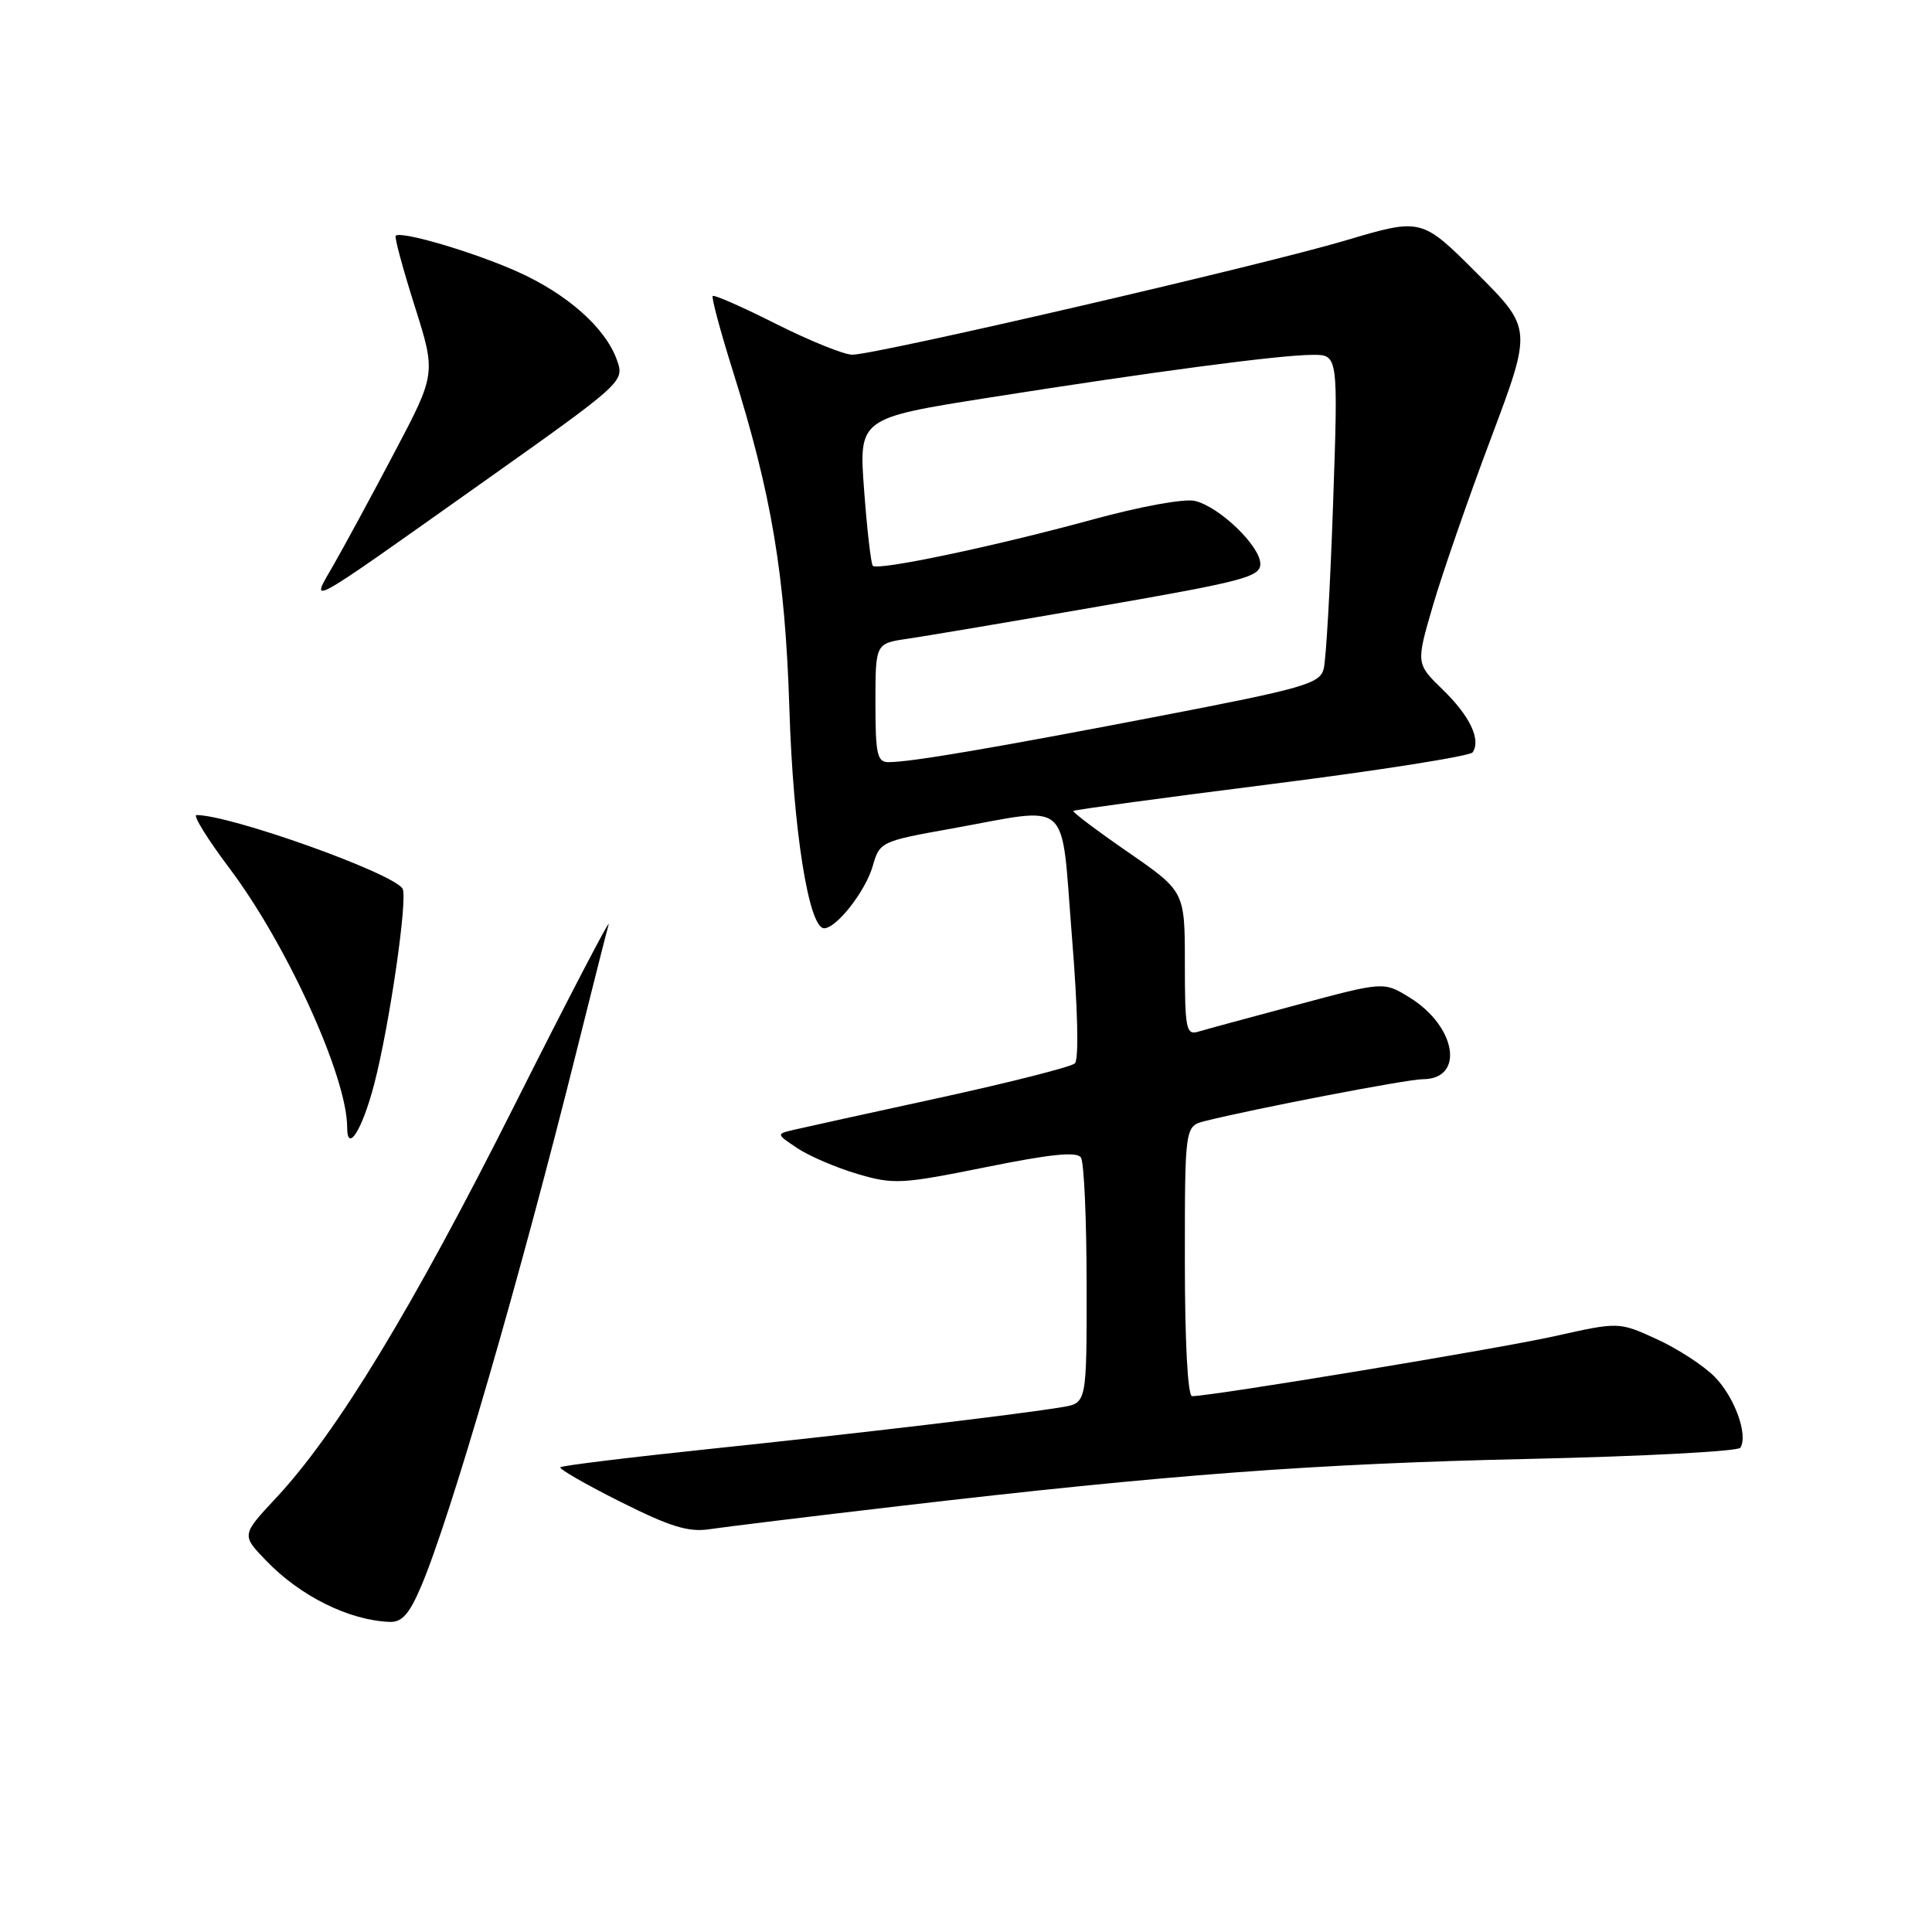 <?xml version="1.0" encoding="UTF-8" standalone="no"?>
<!DOCTYPE svg PUBLIC "-//W3C//DTD SVG 1.1//EN" "http://www.w3.org/Graphics/SVG/1.1/DTD/svg11.dtd" >
<svg xmlns="http://www.w3.org/2000/svg" xmlns:xlink="http://www.w3.org/1999/xlink" version="1.1" viewBox="0 0 256 256">
 <g >
 <path fill="currentColor"
d=" M 55.78 210.25 C 59.69 201.09 68.89 169.42 76.47 139.00 C 78.46 131.03 80.34 123.60 80.65 122.50 C 80.97 121.40 75.34 132.20 68.15 146.50 C 54.66 173.35 44.63 189.86 36.61 198.45 C 31.99 203.40 31.99 203.40 35.25 206.78 C 39.77 211.49 46.23 214.70 51.63 214.91 C 53.25 214.98 54.24 213.87 55.78 210.25 Z  M 119.00 199.58 C 154.71 195.40 174.17 193.94 202.78 193.31 C 217.79 192.97 230.31 192.31 230.61 191.83 C 231.66 190.12 229.84 185.11 227.19 182.42 C 225.71 180.93 222.25 178.68 219.50 177.43 C 214.50 175.15 214.50 175.15 206.00 177.05 C 198.57 178.71 160.55 185.00 157.96 185.00 C 157.38 185.00 157.00 177.82 157.00 167.11 C 157.00 149.22 157.00 149.22 159.69 148.54 C 166.32 146.88 186.49 143.00 188.52 143.00 C 194.11 143.00 193.00 136.02 186.79 132.18 C 183.36 130.06 183.36 130.06 171.93 133.13 C 165.64 134.81 159.71 136.42 158.75 136.71 C 157.17 137.18 157.00 136.31 157.00 127.68 C 157.00 118.12 157.00 118.12 149.48 112.92 C 145.34 110.06 142.07 107.60 142.23 107.45 C 142.38 107.30 154.20 105.70 168.50 103.89 C 182.80 102.08 194.78 100.19 195.13 99.69 C 196.27 98.03 194.77 94.87 191.17 91.38 C 187.62 87.93 187.62 87.93 189.88 80.21 C 191.12 75.97 194.58 65.98 197.58 58.02 C 203.02 43.53 203.02 43.53 195.69 36.20 C 188.36 28.87 188.36 28.87 178.26 31.87 C 167.16 35.17 116.07 47.00 112.93 47.00 C 111.84 47.00 107.32 45.17 102.87 42.94 C 98.43 40.70 94.64 39.03 94.44 39.22 C 94.25 39.41 95.44 43.83 97.07 49.04 C 102.26 65.54 104.04 76.20 104.60 94.00 C 105.10 109.98 107.17 123.00 109.20 123.00 C 110.84 123.00 114.69 118.08 115.64 114.76 C 116.56 111.55 116.72 111.47 126.04 109.80 C 142.19 106.90 140.53 105.42 142.03 124.03 C 142.82 133.72 142.97 140.40 142.42 140.91 C 141.91 141.37 133.85 143.42 124.50 145.46 C 115.15 147.49 106.45 149.41 105.17 149.71 C 102.84 150.26 102.84 150.26 105.67 152.15 C 107.23 153.19 110.80 154.72 113.61 155.55 C 118.41 156.97 119.44 156.91 130.61 154.66 C 139.18 152.92 142.70 152.56 143.23 153.38 C 143.64 153.99 143.98 161.57 143.98 170.20 C 144.00 185.91 144.00 185.91 140.75 186.45 C 135.07 187.40 114.14 189.89 94.07 191.99 C 83.38 193.11 74.47 194.20 74.25 194.42 C 74.04 194.63 77.60 196.69 82.18 198.98 C 88.76 202.29 91.23 203.05 94.00 202.63 C 95.92 202.34 107.17 200.96 119.00 199.58 Z  M 49.57 143.70 C 51.60 135.96 54.07 118.92 53.34 117.75 C 52.06 115.67 30.58 108.00 26.04 108.00 C 25.52 108.00 27.50 111.19 30.44 115.10 C 38.05 125.22 46.00 142.72 46.00 149.37 C 46.00 152.89 48.00 149.72 49.57 143.70 Z  M 63.77 64.05 C 82.61 50.70 82.75 50.57 81.77 47.77 C 80.28 43.48 75.18 38.95 68.50 35.97 C 62.73 33.39 53.11 30.56 52.43 31.24 C 52.25 31.42 53.38 35.60 54.94 40.53 C 57.78 49.50 57.78 49.50 52.24 60.00 C 49.20 65.78 45.56 72.48 44.17 74.90 C 41.06 80.30 40.03 80.87 63.77 64.05 Z  M 116.00 93.13 C 116.00 85.26 116.00 85.26 120.25 84.64 C 122.59 84.30 134.06 82.36 145.75 80.33 C 164.75 77.03 167.00 76.44 167.00 74.72 C 167.00 72.38 161.65 67.20 158.37 66.38 C 157.00 66.03 151.17 67.09 144.74 68.85 C 131.80 72.39 116.30 75.65 115.65 74.97 C 115.41 74.71 114.89 70.21 114.50 64.96 C 113.79 55.41 113.79 55.41 131.15 52.67 C 152.91 49.24 169.49 47.04 173.91 47.02 C 177.32 47.00 177.32 47.00 176.64 66.75 C 176.27 77.61 175.71 87.47 175.39 88.65 C 174.87 90.60 172.74 91.21 153.66 94.88 C 131.63 99.12 120.73 100.98 117.75 100.99 C 116.23 101.00 116.00 99.96 116.00 93.13 Z "/>
</g>
</svg>